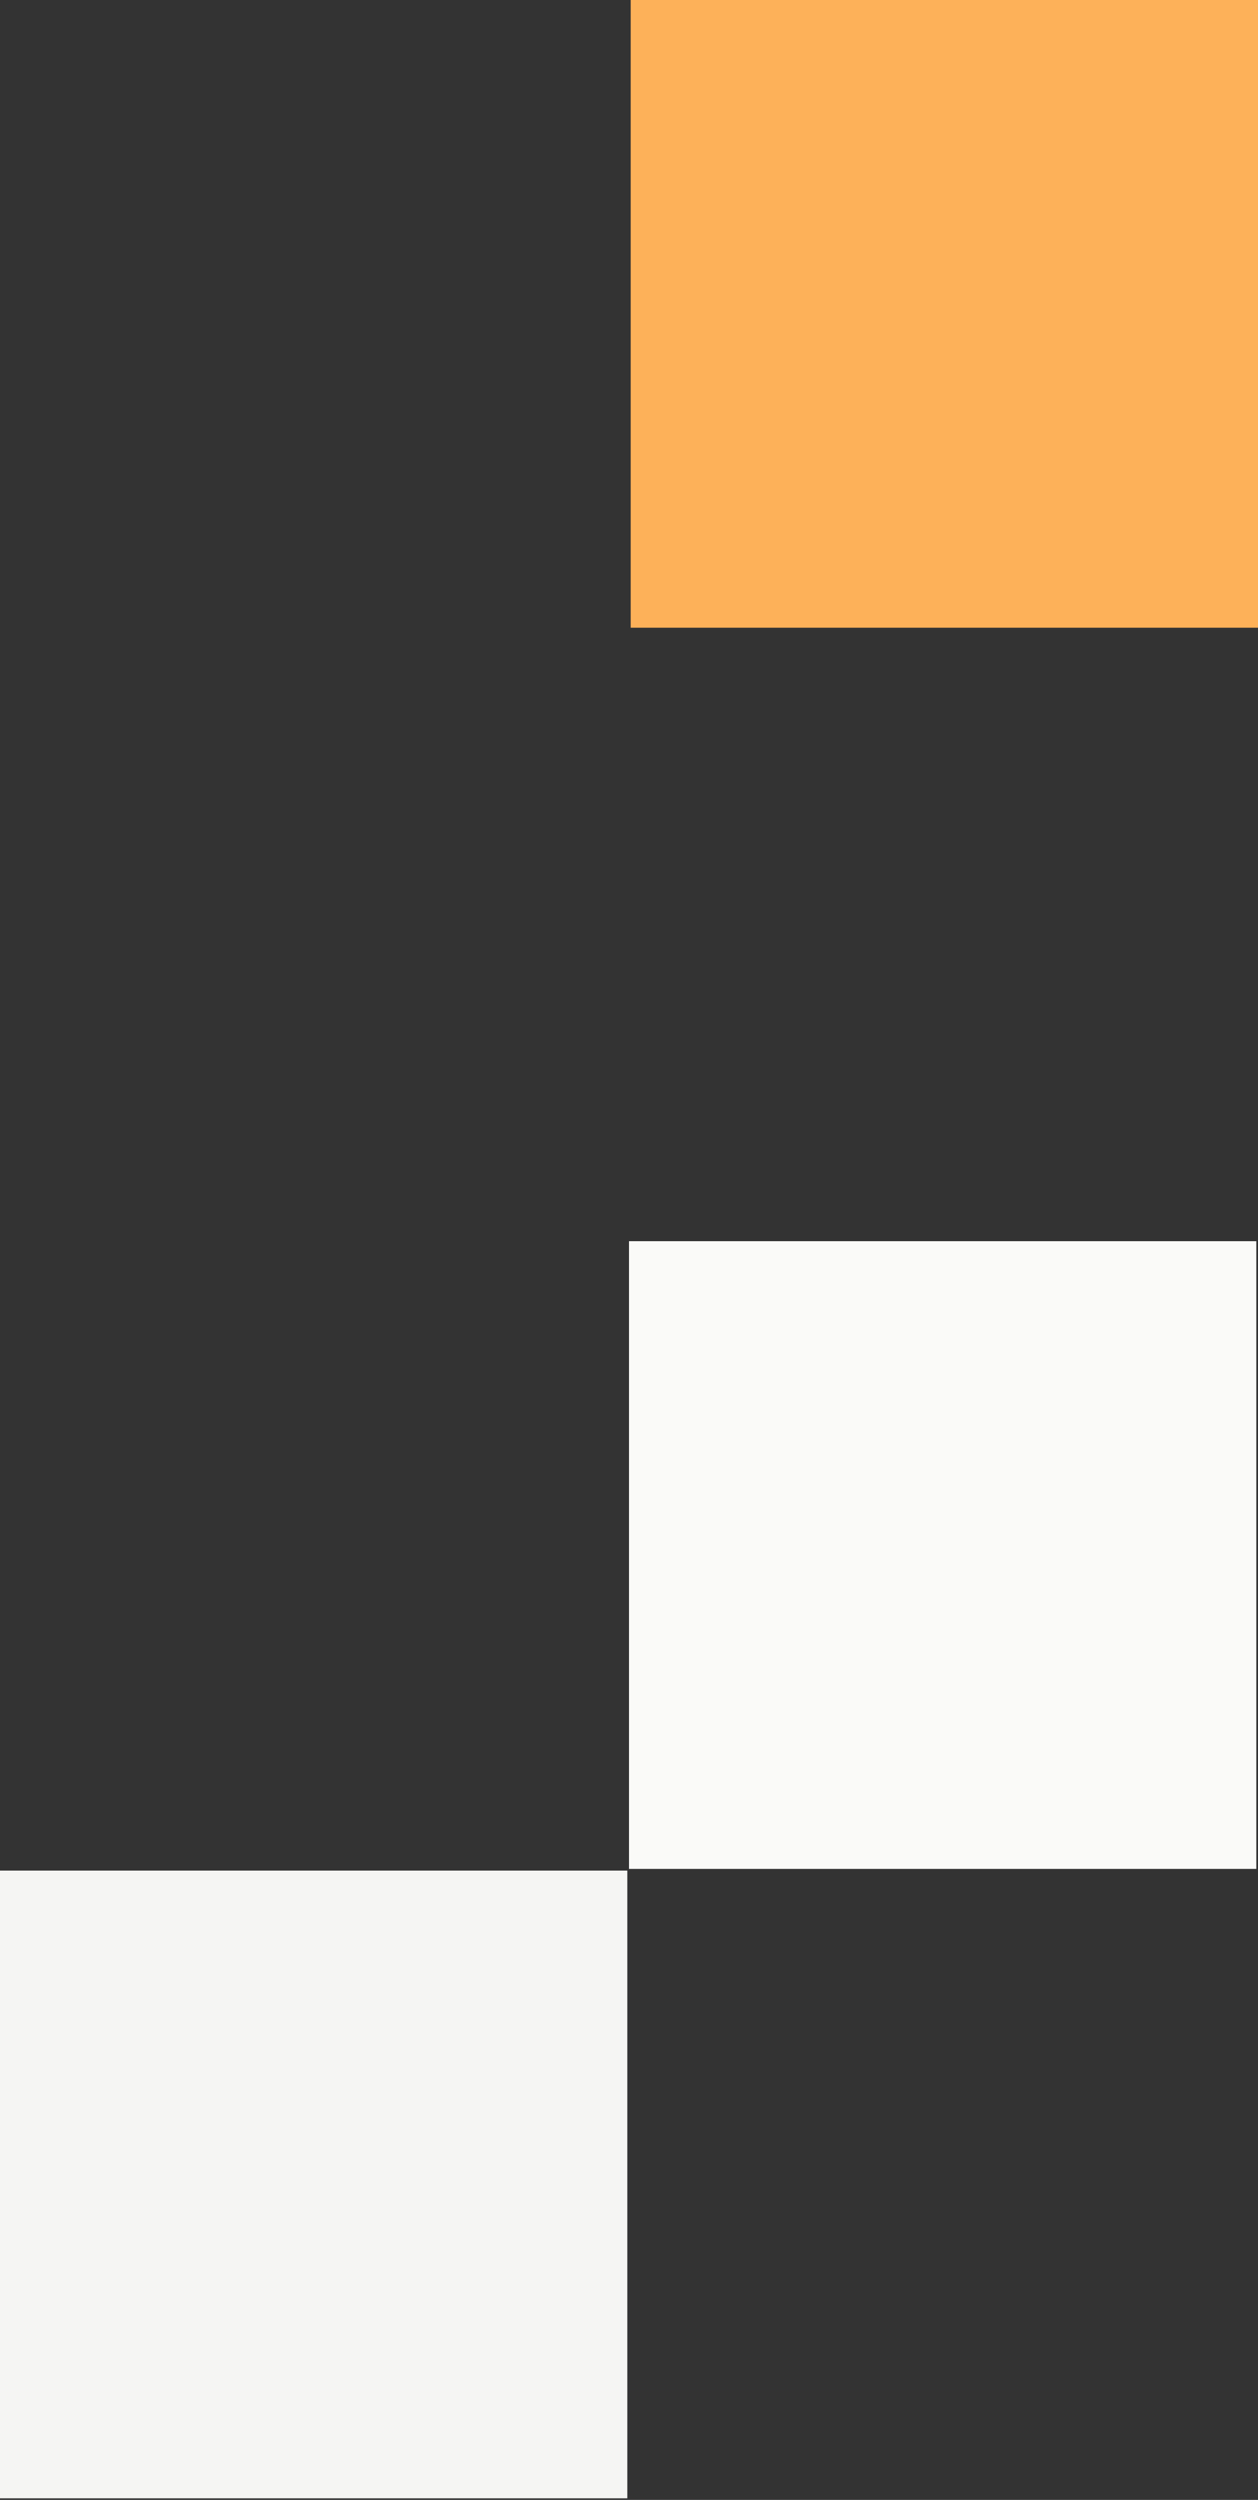 <svg xmlns="http://www.w3.org/2000/svg" width="142" height="282" fill="none" viewBox="0 0 142 282"><rect x="0" y="0" width="142" height="282" fill="#333333" stroke="none"/><rect width="70.809" height="70.809" x="142" fill="#FDB159" transform="rotate(90 142 0)"/><rect width="70.809" height="70.809" y="211.012" fill="#F5F5F3"/><rect width="70.809" height="70.809" x="71" y="140.012" fill="#FAFAF8"/></svg>